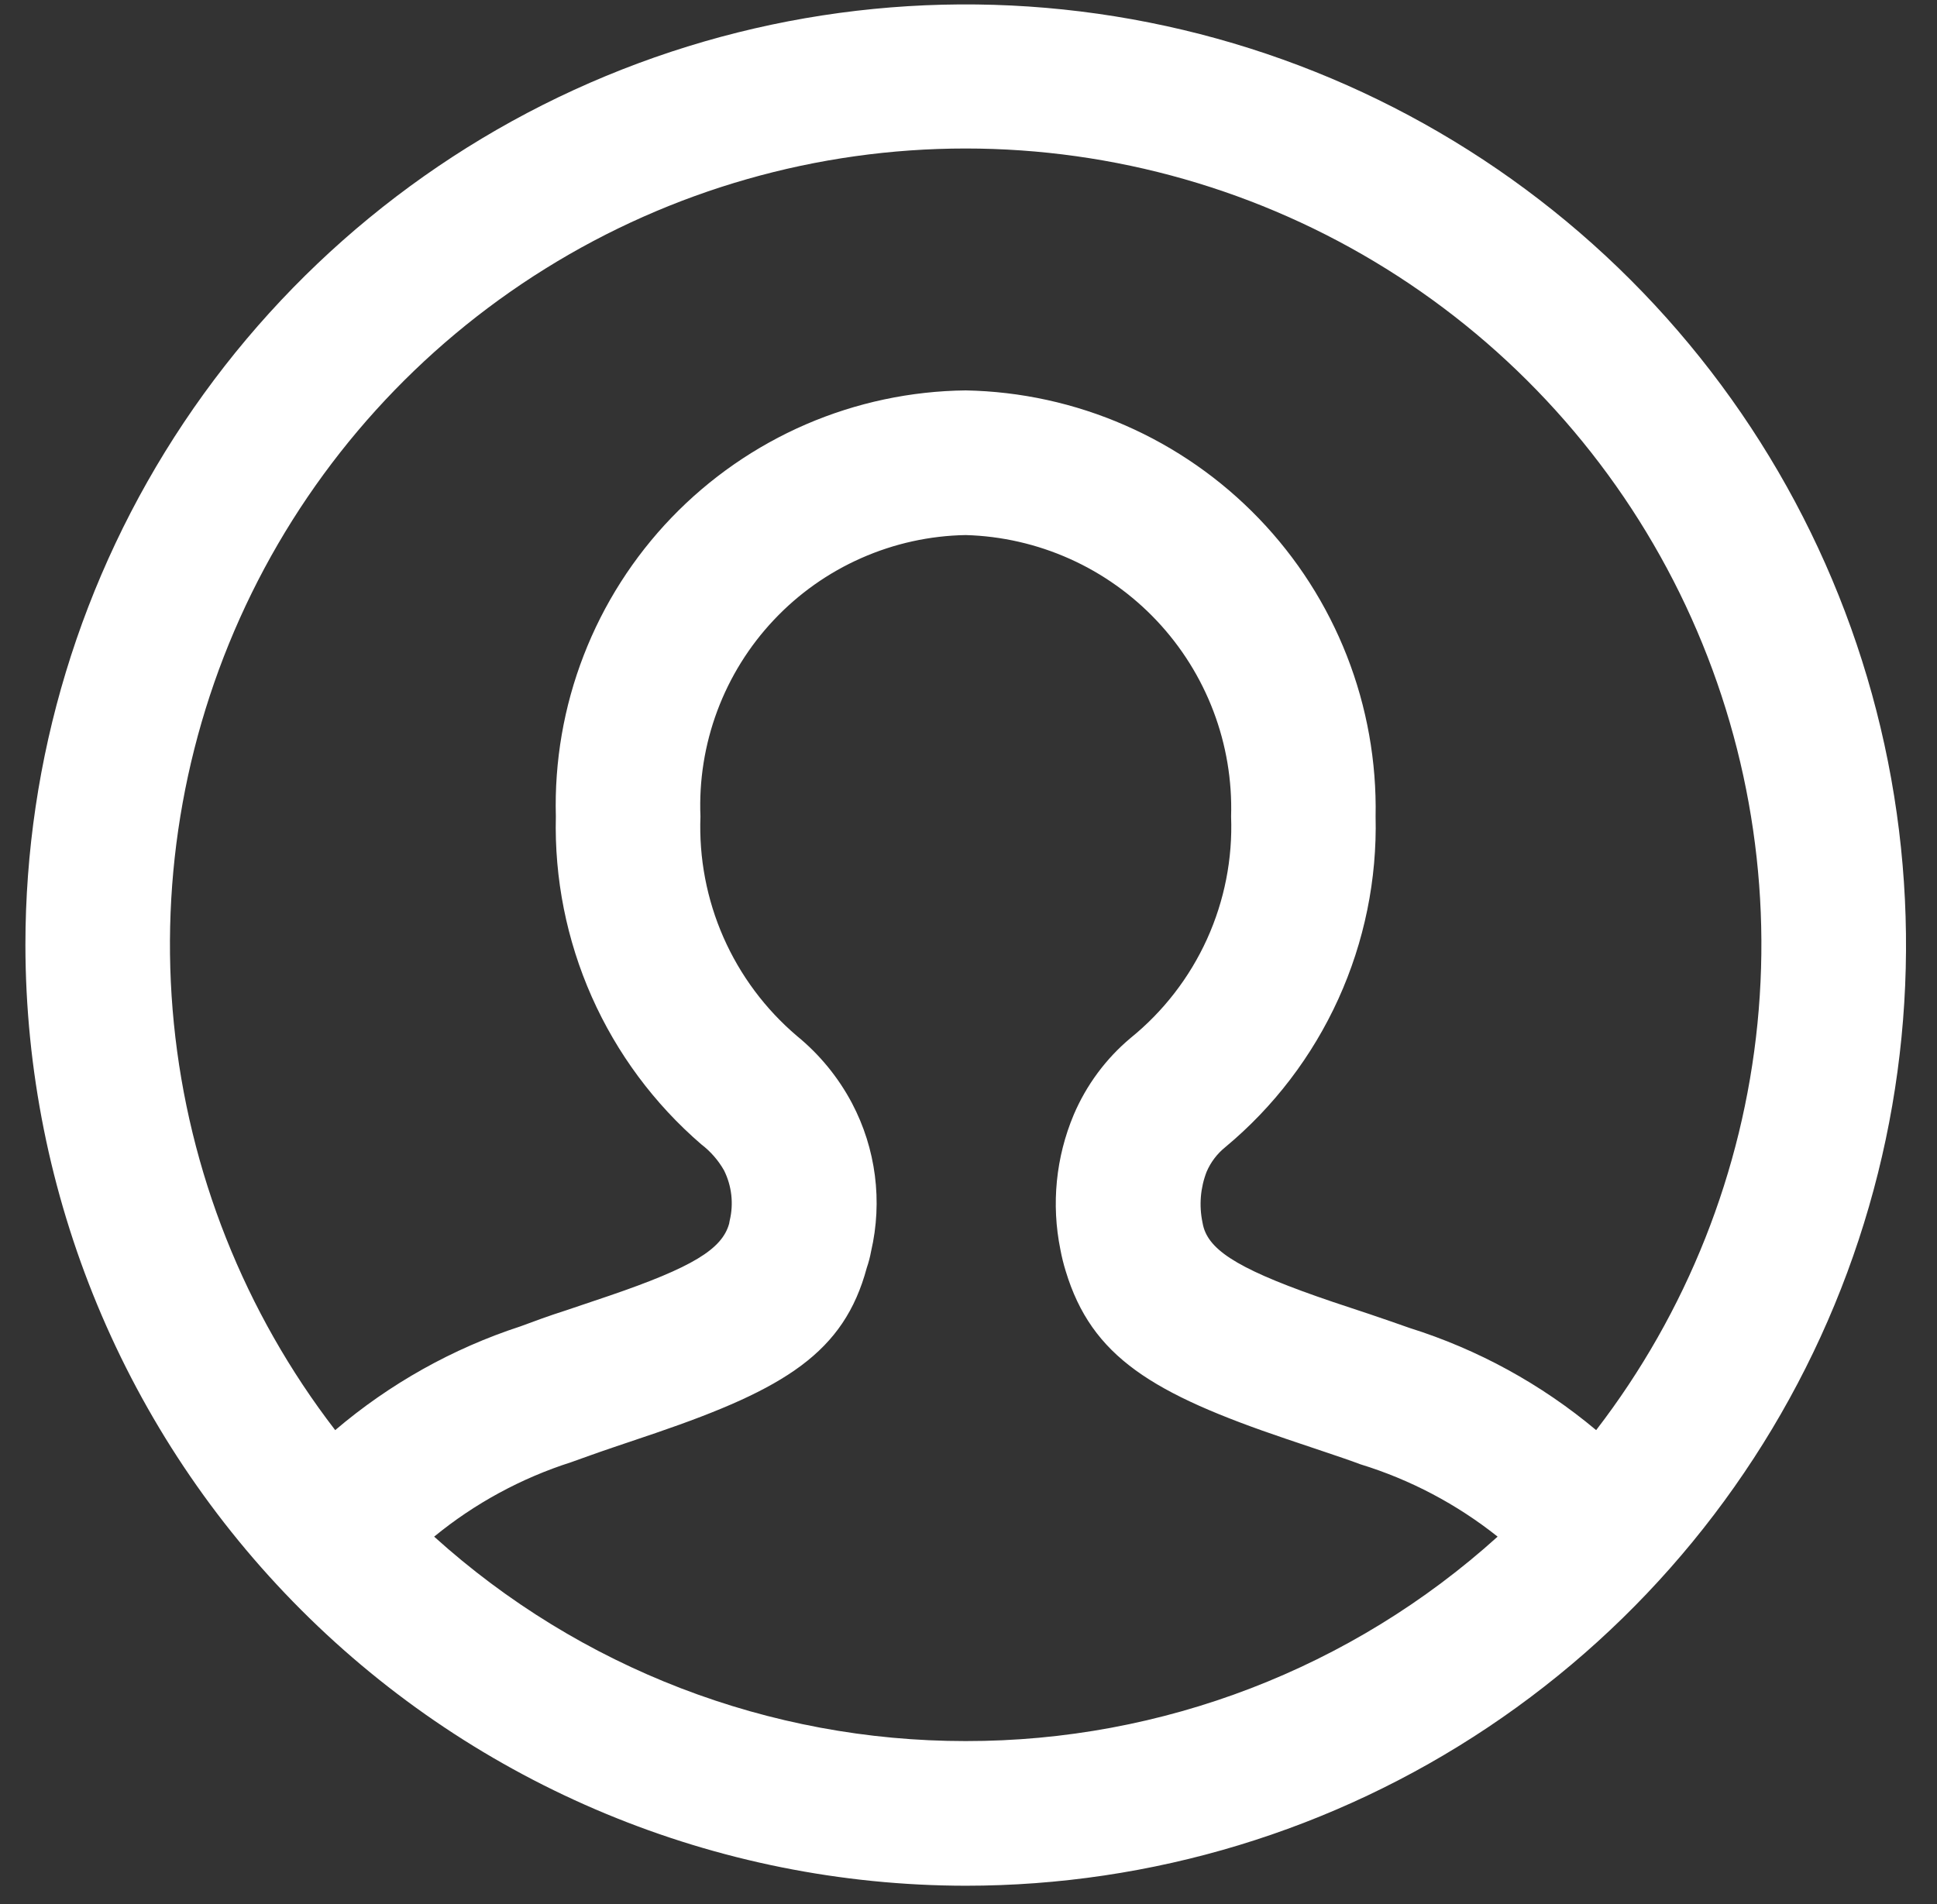<svg width="60" height="59" viewBox="0 0 60 59" fill="none" xmlns="http://www.w3.org/2000/svg">
<rect x="0" y="0" width="60" height="59" fill="#333333" stroke="none"/>
<path d="M0.787 29.281C0.787 23.517 2.495 17.882 5.696 13.089C8.896 8.297 13.445 4.561 18.768 2.355C24.09 0.149 29.946 -0.428 35.596 0.697C41.246 1.821 46.437 4.597 50.51 8.673C54.583 12.749 57.358 17.942 58.481 23.595C59.605 29.249 59.028 35.109 56.824 40.434C54.619 45.76 50.886 50.312 46.096 53.514C41.306 56.717 35.675 58.426 29.914 58.426C22.192 58.417 14.788 55.344 9.328 49.88C3.867 44.416 0.796 37.008 0.787 29.281H0.787ZM29.914 53.944C36.001 53.95 41.873 51.692 46.39 47.61C45.126 46.604 43.685 45.844 42.141 45.369C41.817 45.246 41.455 45.126 41.015 44.977L39.862 44.589C35.694 43.18 33.817 42.043 33.011 39.382C32.943 39.163 32.888 38.94 32.846 38.714C32.561 37.312 32.705 35.856 33.26 34.537C33.652 33.617 34.255 32.802 35.021 32.16C36.037 31.337 36.847 30.288 37.388 29.097C37.928 27.906 38.184 26.605 38.134 25.298C38.168 24.185 37.982 23.076 37.587 22.036C37.192 20.995 36.595 20.042 35.832 19.232C35.068 18.422 34.153 17.77 33.137 17.315C32.122 16.86 31.026 16.609 29.914 16.578C28.798 16.597 27.698 16.84 26.677 17.292C25.656 17.743 24.736 18.394 23.971 19.207C23.205 20.019 22.61 20.977 22.219 22.023C21.829 23.069 21.651 24.182 21.697 25.298C21.648 26.584 21.892 27.865 22.41 29.043C22.928 30.221 23.707 31.266 24.687 32.099C25.387 32.671 25.966 33.378 26.39 34.178C27.133 35.588 27.343 37.219 26.982 38.773C26.951 38.945 26.906 39.115 26.849 39.281C26.144 41.904 24.319 43.028 20.315 44.398L18.985 44.848C18.467 45.023 18.063 45.172 17.691 45.304C16.144 45.799 14.704 46.581 13.448 47.61C17.963 51.69 23.831 53.947 29.914 53.944V53.944ZM42.61 25.298C42.657 27.246 42.262 29.179 41.456 30.953C40.65 32.727 39.454 34.295 37.956 35.541C37.704 35.744 37.505 36.005 37.377 36.302C37.182 36.803 37.138 37.35 37.248 37.876C37.257 37.931 37.27 37.987 37.286 38.041C37.516 38.799 38.503 39.394 41.293 40.34L42.442 40.722C42.914 40.881 43.293 41.014 43.659 41.143C45.776 41.808 47.741 42.884 49.442 44.31C52.251 40.66 53.982 36.296 54.439 31.712C54.896 27.128 54.06 22.508 52.028 18.374C49.995 14.241 46.846 10.76 42.937 8.326C39.028 5.891 34.516 4.601 29.912 4.601C25.308 4.601 20.797 5.891 16.888 8.326C12.979 10.76 9.83 14.241 7.797 18.374C5.765 22.508 4.929 27.128 5.386 31.712C5.843 36.296 7.574 40.66 10.383 44.31C12.069 42.874 14.019 41.781 16.124 41.094C16.551 40.936 16.991 40.771 17.542 40.596L18.865 40.149C21.454 39.265 22.364 38.701 22.584 37.918C22.584 37.937 22.584 37.902 22.603 37.817C22.729 37.295 22.667 36.745 22.428 36.263C22.249 35.948 22.008 35.673 21.72 35.453C20.266 34.199 19.108 32.638 18.329 30.881C17.551 29.125 17.171 27.219 17.218 25.298C17.172 23.594 17.464 21.897 18.08 20.307C18.695 18.716 19.621 17.265 20.802 16.036C21.984 14.807 23.398 13.826 24.962 13.149C26.527 12.473 28.21 12.115 29.914 12.096C31.614 12.128 33.291 12.495 34.849 13.177C36.408 13.858 37.816 14.839 38.995 16.065C40.175 17.291 41.101 18.738 41.721 20.322C42.341 21.906 42.643 23.597 42.61 25.298Z" fill="white"/>
</svg>
